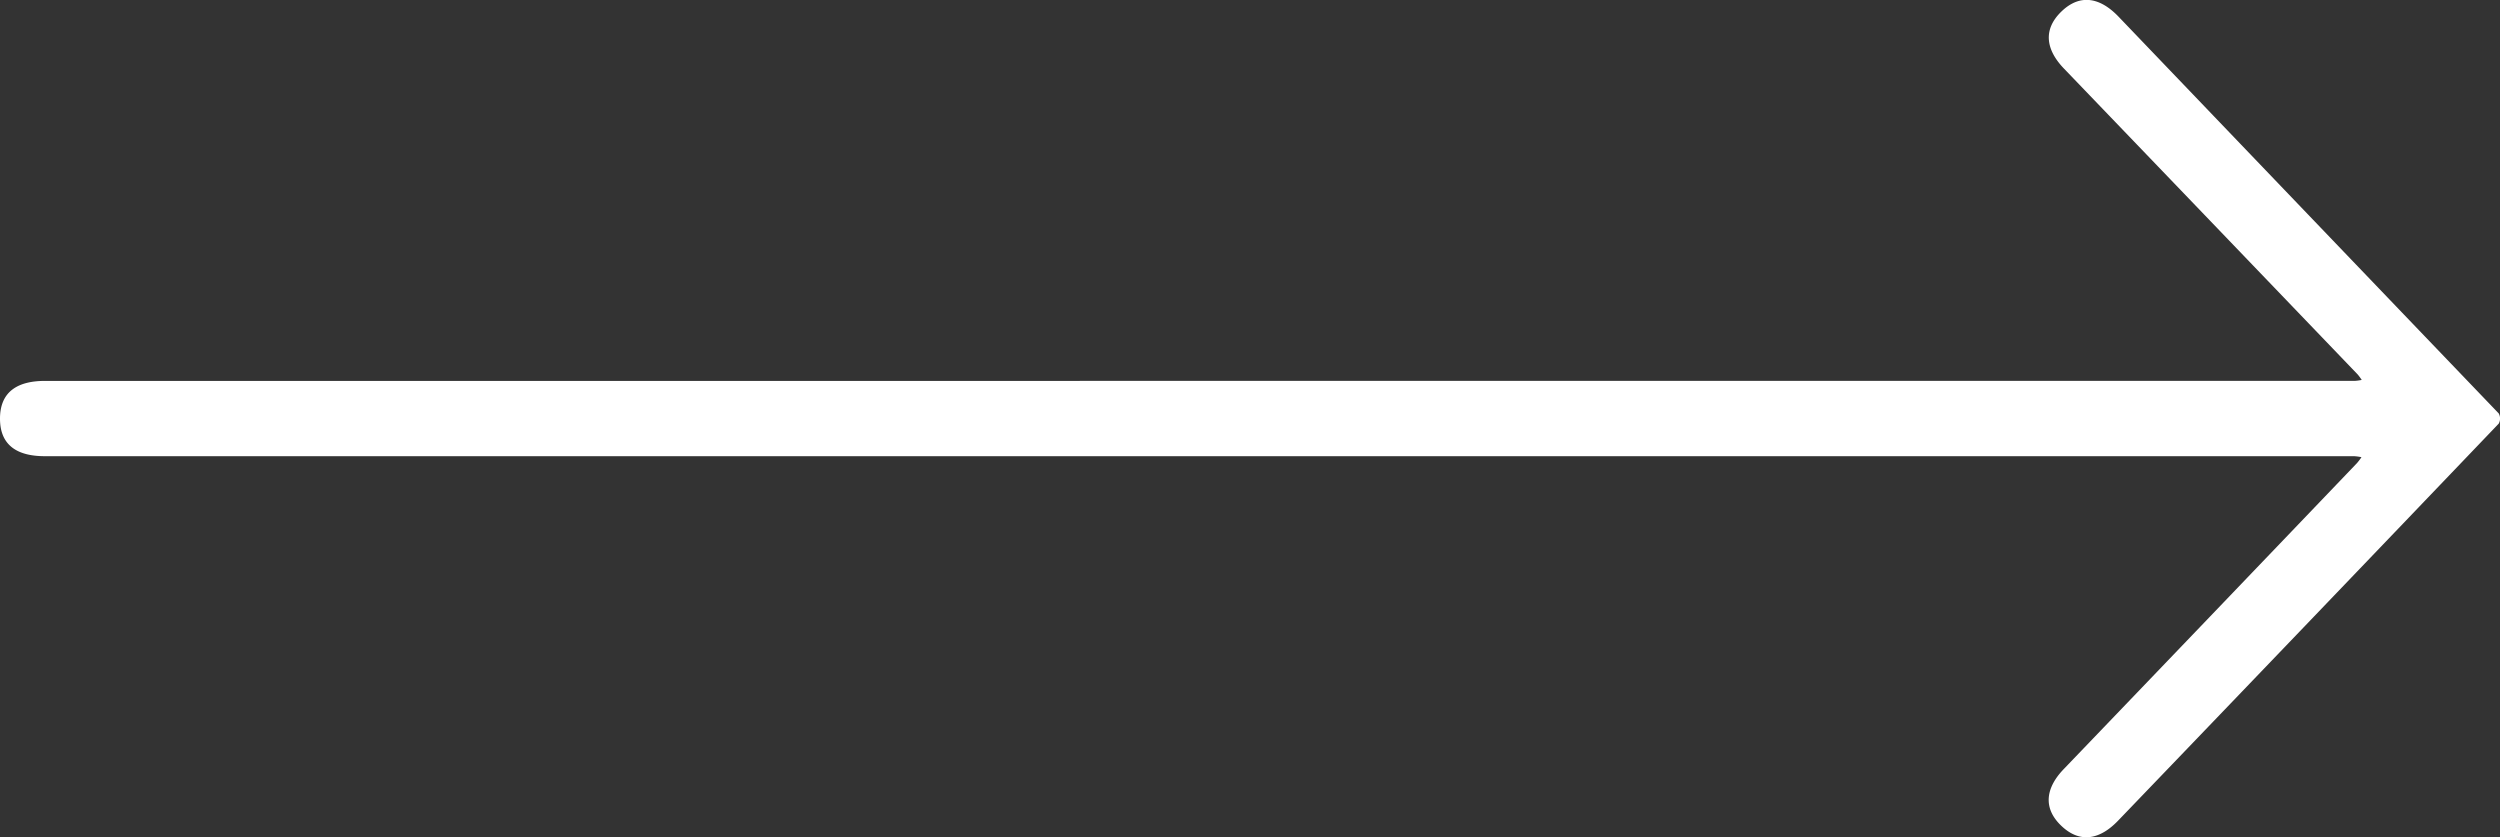 <svg xmlns="http://www.w3.org/2000/svg" viewBox="0 0 526.1 176.2"><rect x="0" y="0" width="526.1" height="176.2" fill="#333333" stroke="none"/><defs><style>.cls-1{fill:#fff;}</style></defs><title>right-arrow_1</title><g id="Layer_2" data-name="Layer 2"><g id="Layer_1-2" data-name="Layer 1"><path class="cls-1" d="M323.58,80.15h172a9.73,9.73,0,0,0,1.42-.2,11.26,11.26,0,0,0-.86-1.16q-30.9-32.2-61.81-64.37c-3.72-3.87-4.53-8.13-.52-12s8.2-2.84,11.93,1Q485.78,45.23,525.83,87a2.2,2.2,0,0,1,0,2.15q-40,41.82-80.1,83.55c-3.71,3.87-7.9,4.93-11.93,1.1s-3.22-8.13.54-12Q465.21,129.64,496,97.46a13,13,0,0,0,.95-1.25,11.29,11.29,0,0,0-1.54-.21c-114.2,0-371.76,0-486,0C4,96,0,94,0,88.1s4-7.95,9.48-7.94C66.4,80.18,266.67,80.15,323.58,80.15Z"/></g></g></svg>